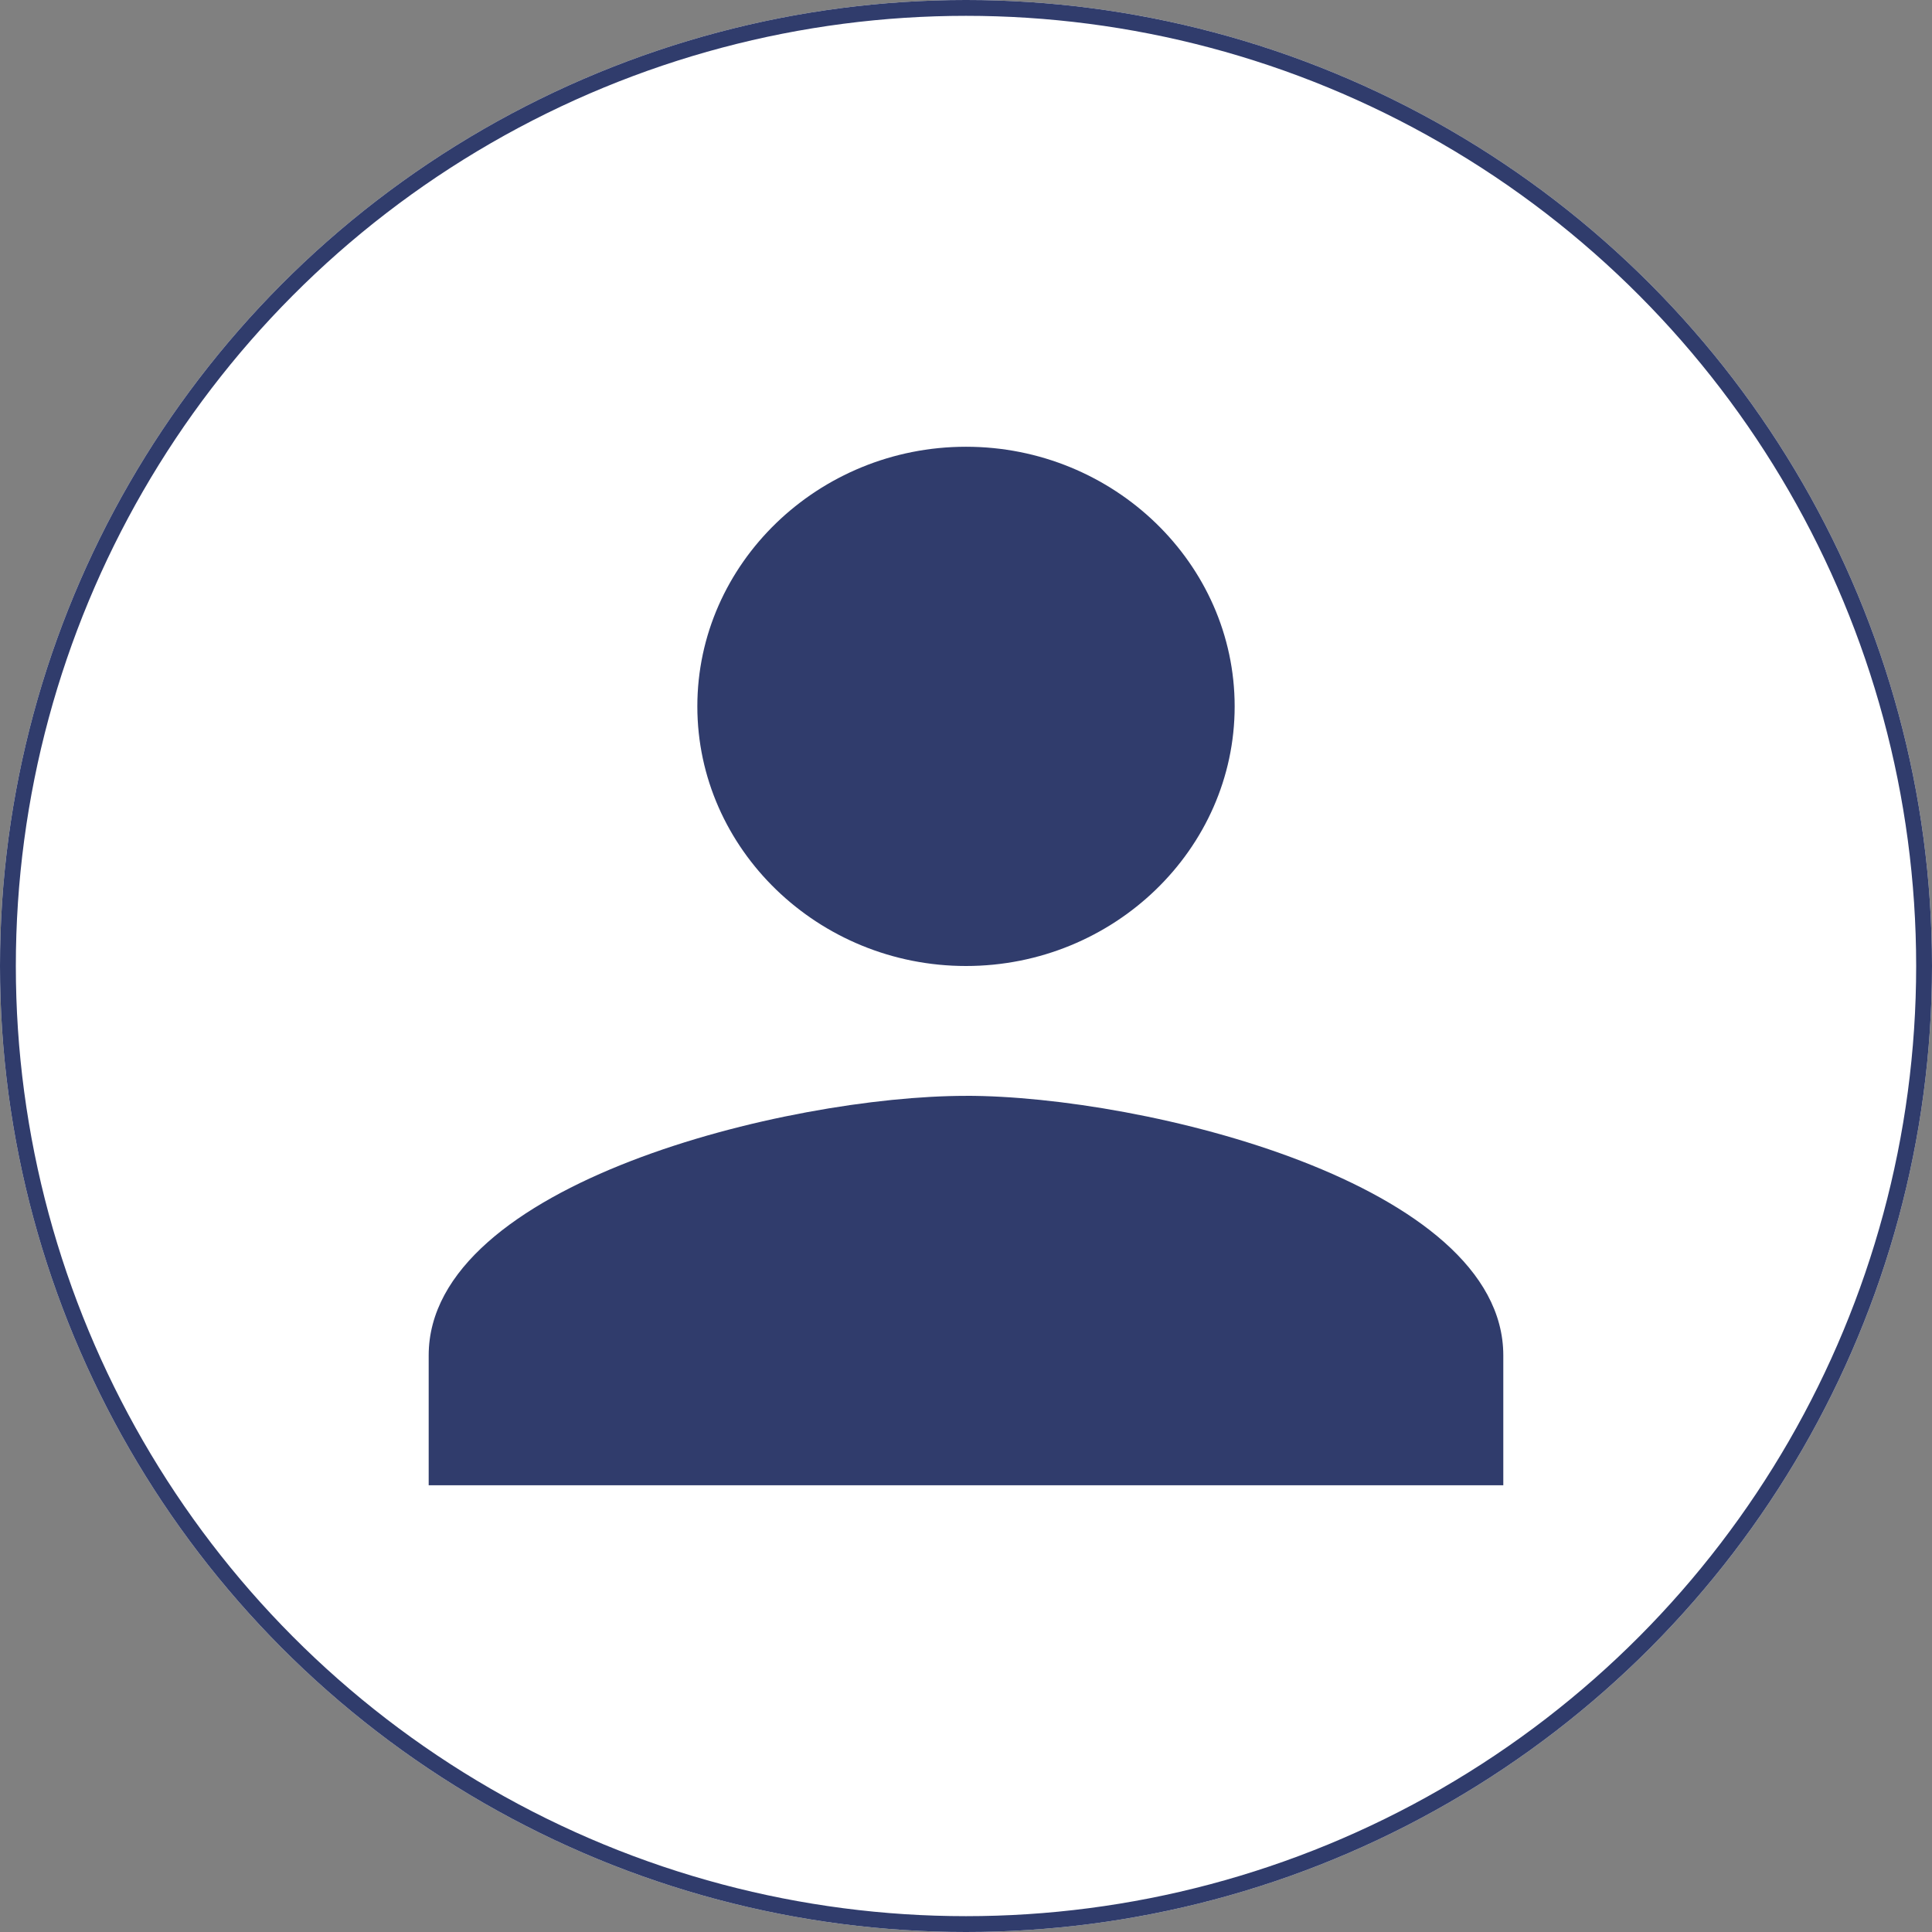 <svg xmlns="http://www.w3.org/2000/svg" width="122" height="122" viewBox="0 0 122 122">
  <rect x="0" y="0" width="122" height="122" fill="#808080" stroke="none"/>
  <g id="Group_6" data-name="Group 6" transform="translate(-642 -472)">
    <g id="Ellipse_3" data-name="Ellipse 3" transform="translate(642 472)" fill="#fff" stroke="#303c6c" stroke-width="1">
      <circle cx="61" cy="61" r="61" stroke="none"/>
      <circle cx="61" cy="61" r="60.5" fill="none"/>
    </g>
    <path id="Icon_ionic-md-person" data-name="Icon ionic-md-person" d="M38.43,37.289c9.332,0,16.965-7.378,16.965-16.394S47.761,4.5,38.43,4.5,21.465,11.878,21.465,20.894,29.1,37.289,38.43,37.289Zm0,8.2C27.191,45.486,4.5,51.019,4.5,61.88v8.2H72.359v-8.2C72.359,51.019,49.669,45.486,38.43,45.486Z" transform="translate(664.57 495.711)" fill="#303c6c"/>
  </g>
</svg>
